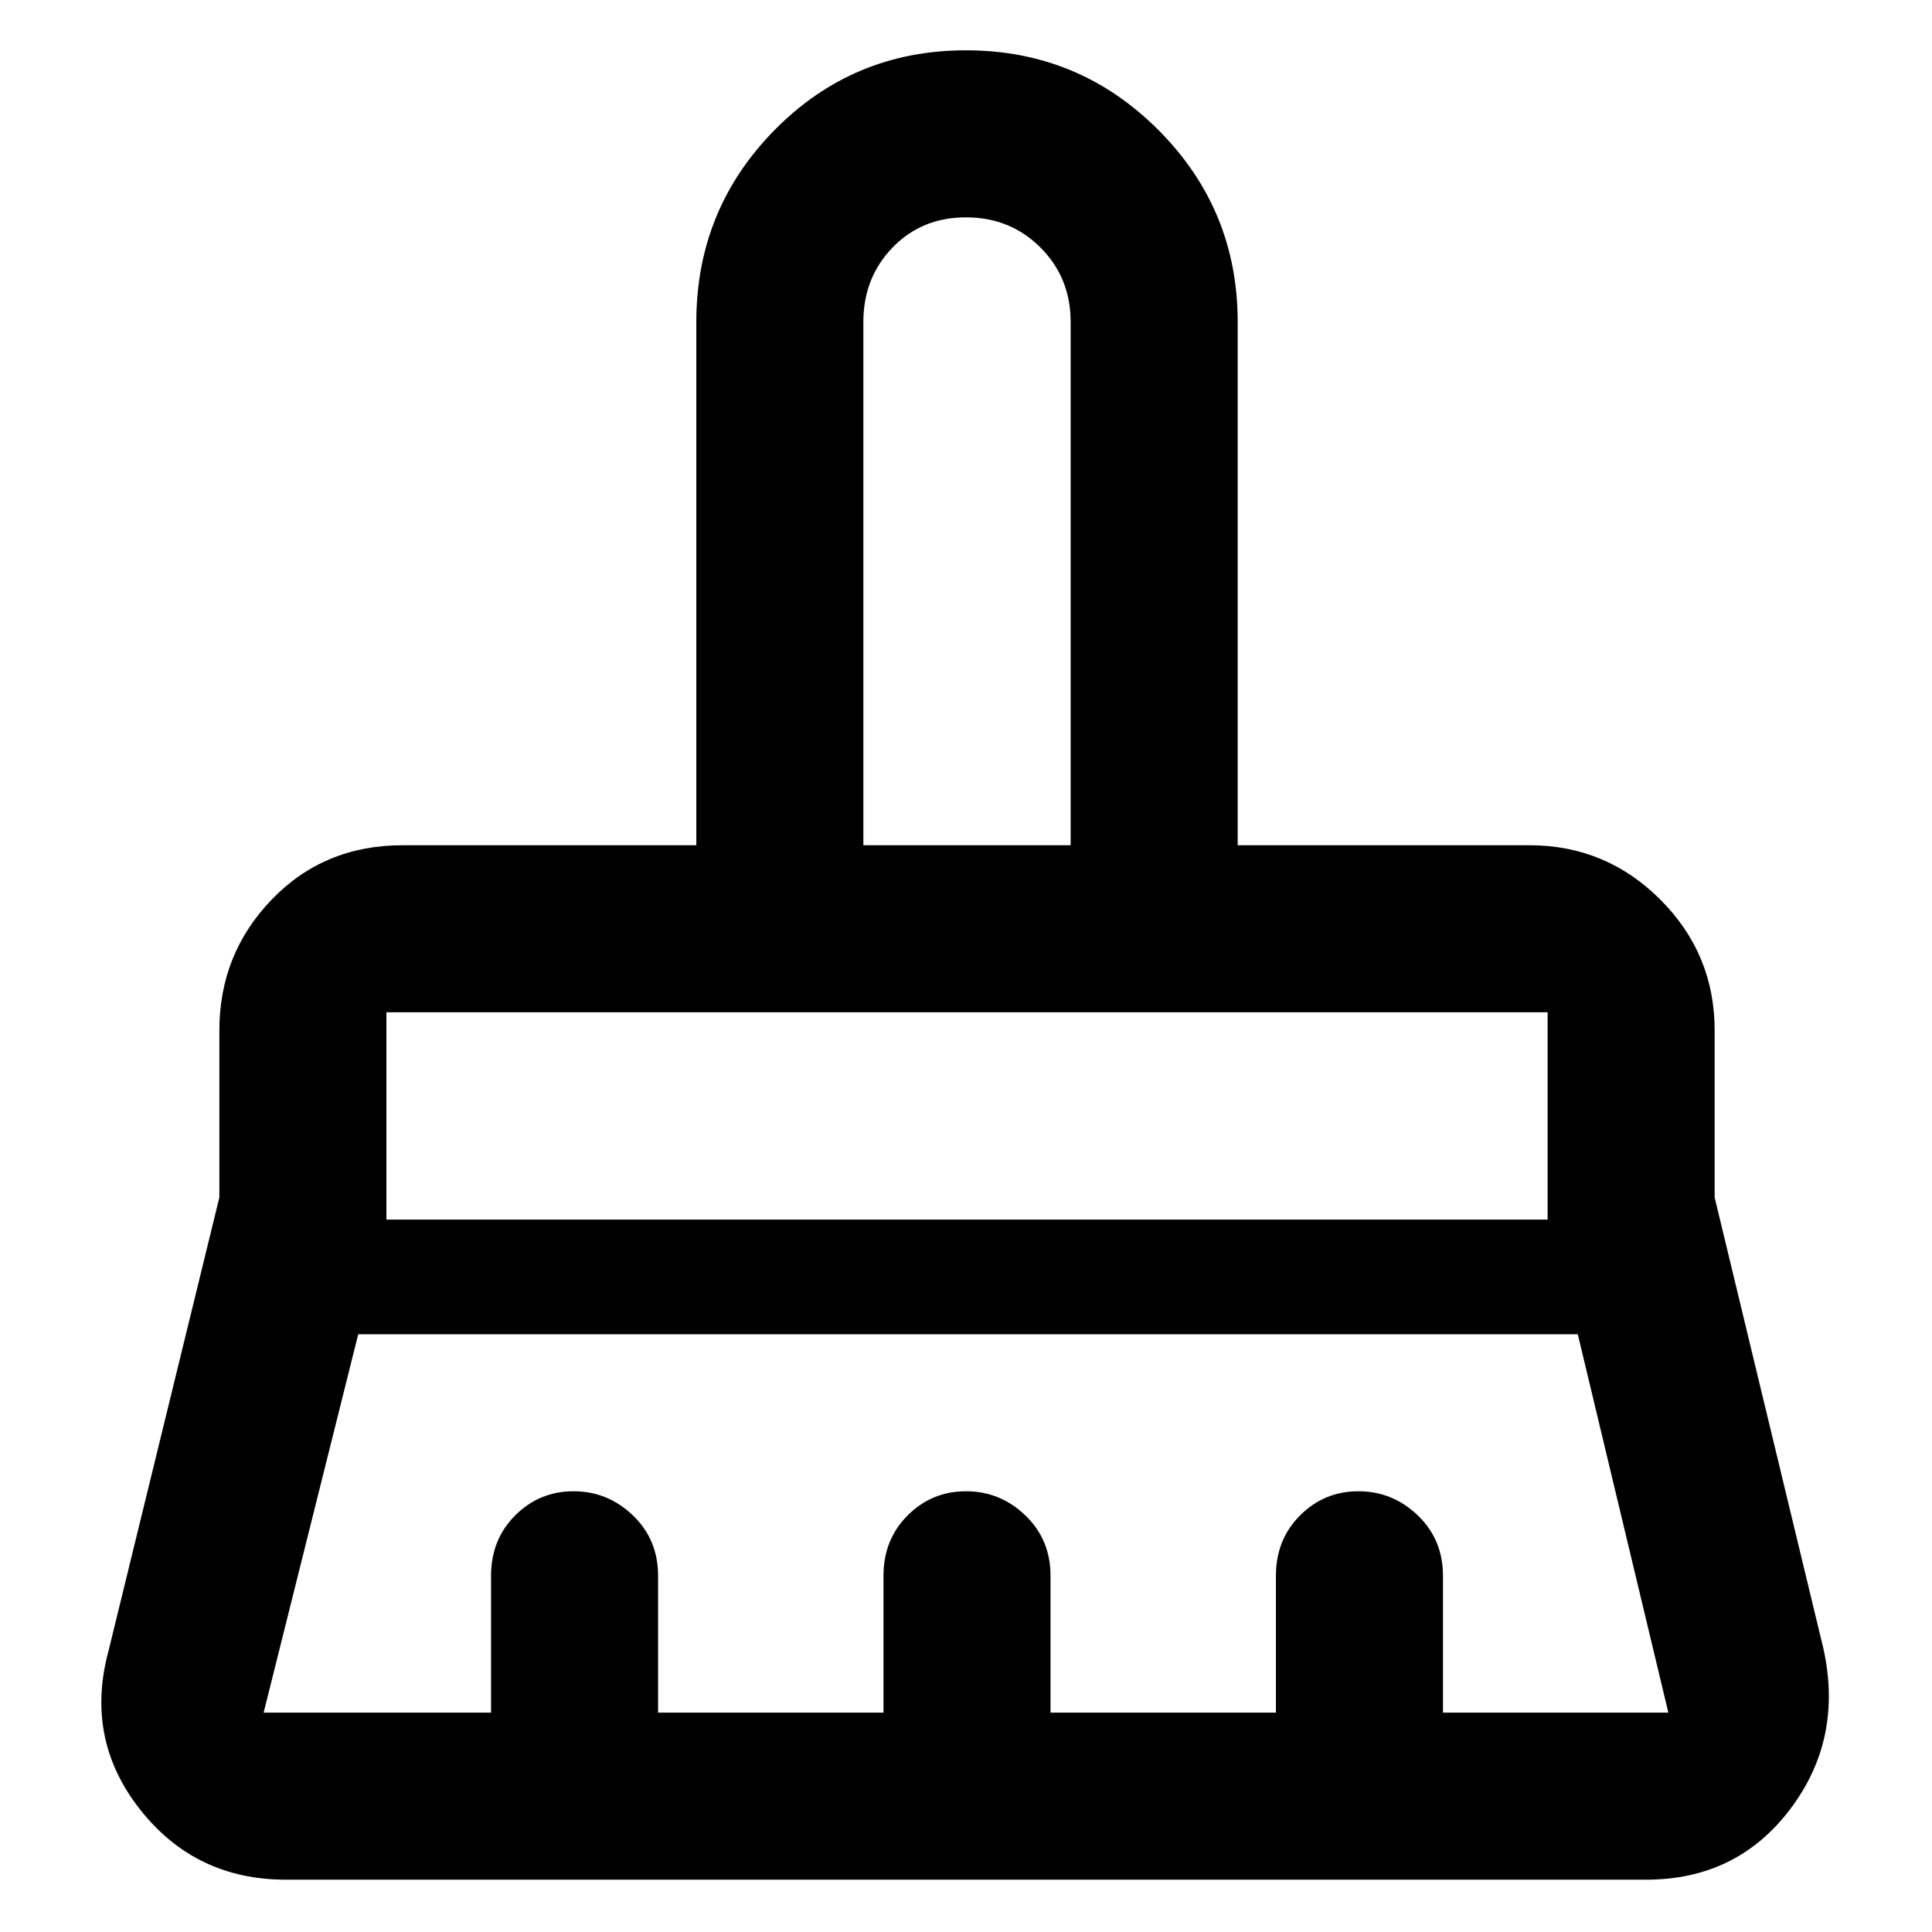<svg xmlns="http://www.w3.org/2000/svg" height="48" width="48"><path d="M21.45 21h5.15V8q0-1.1-.75-1.85T24 5.4q-1.1 0-1.825.75-.725.75-.725 1.85ZM9.6 30.3h28.85v-5.15H9.6ZM6.55 42.55h5.65v-3.4q0-.9.6-1.5t1.45-.6q.85 0 1.475.6.625.6.625 1.5v3.4h5.6v-3.4q0-.9.6-1.5t1.45-.6q.85 0 1.475.6.625.6.625 1.5v3.4h5.6v-3.4q0-.9.6-1.5t1.45-.6q.85 0 1.475.6.625.6.625 1.5v3.4h5.6l-2.25-9.4H8.9l-2.35 9.4ZM40.9 46.7H7.1q-2.25 0-3.625-1.75T2.7 41l2.75-11.25V25.6q0-1.9 1.3-3.25T10 21h7.3V8q0-2.8 1.95-4.775Q21.2 1.25 24 1.25t4.775 1.975Q30.75 5.2 30.75 8v13H38q1.9 0 3.25 1.35t1.35 3.25v4.15l2.7 11.2q.5 2.25-.825 4T40.9 46.7Zm-2.45-21.55H9.6h28.85ZM26.6 21h-5.15 5.15Z"/></svg>